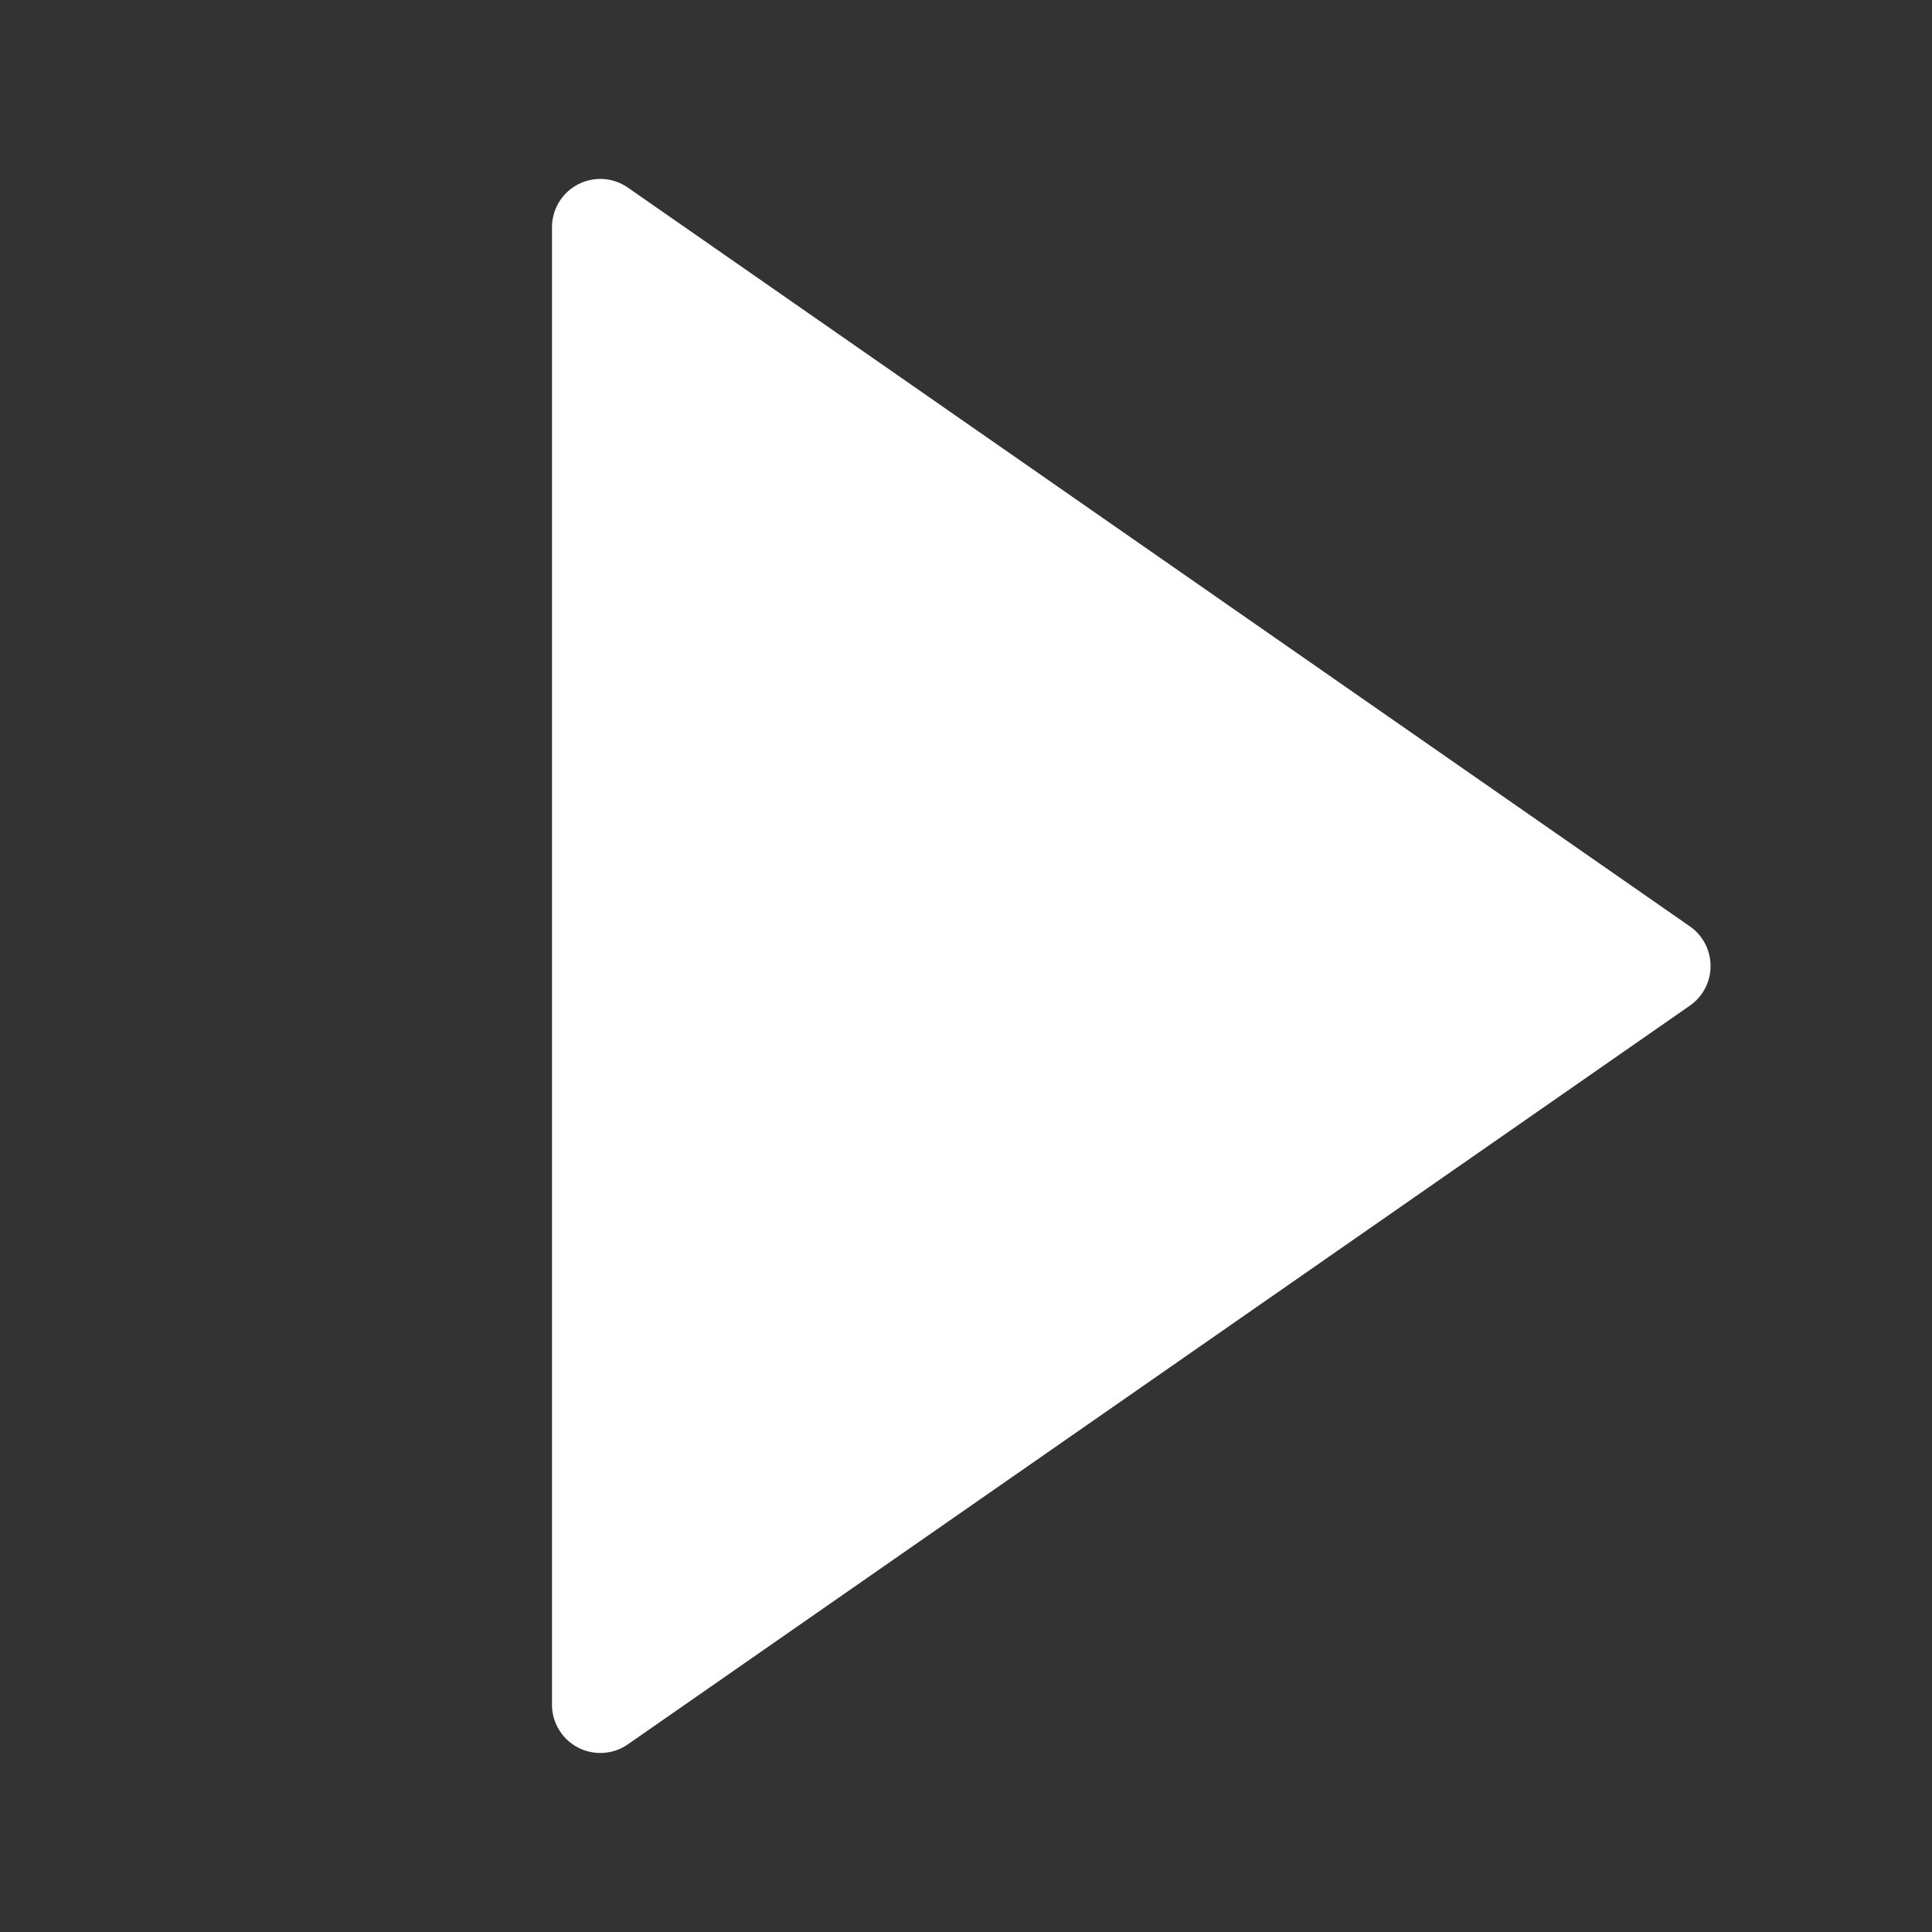 <svg xmlns="http://www.w3.org/2000/svg" width="28" height="28" viewBox="0 0 28 28">
    <rect x="0" y="0" width="28" height="28" fill="#333333" stroke="none"/>
    <g fill="none" fill-rule="evenodd">
        <path d="M0 0h28v28H0z"/>
        <path fill="#FFF" d="M24.49 14.575L9.1 25.28a.7.7 0 0 1-1.1-.574V3.294a.7.7 0 0 1 1.1-.575l15.39 10.706a.7.7 0 0 1 0 1.15z"/>
    </g>
</svg>
